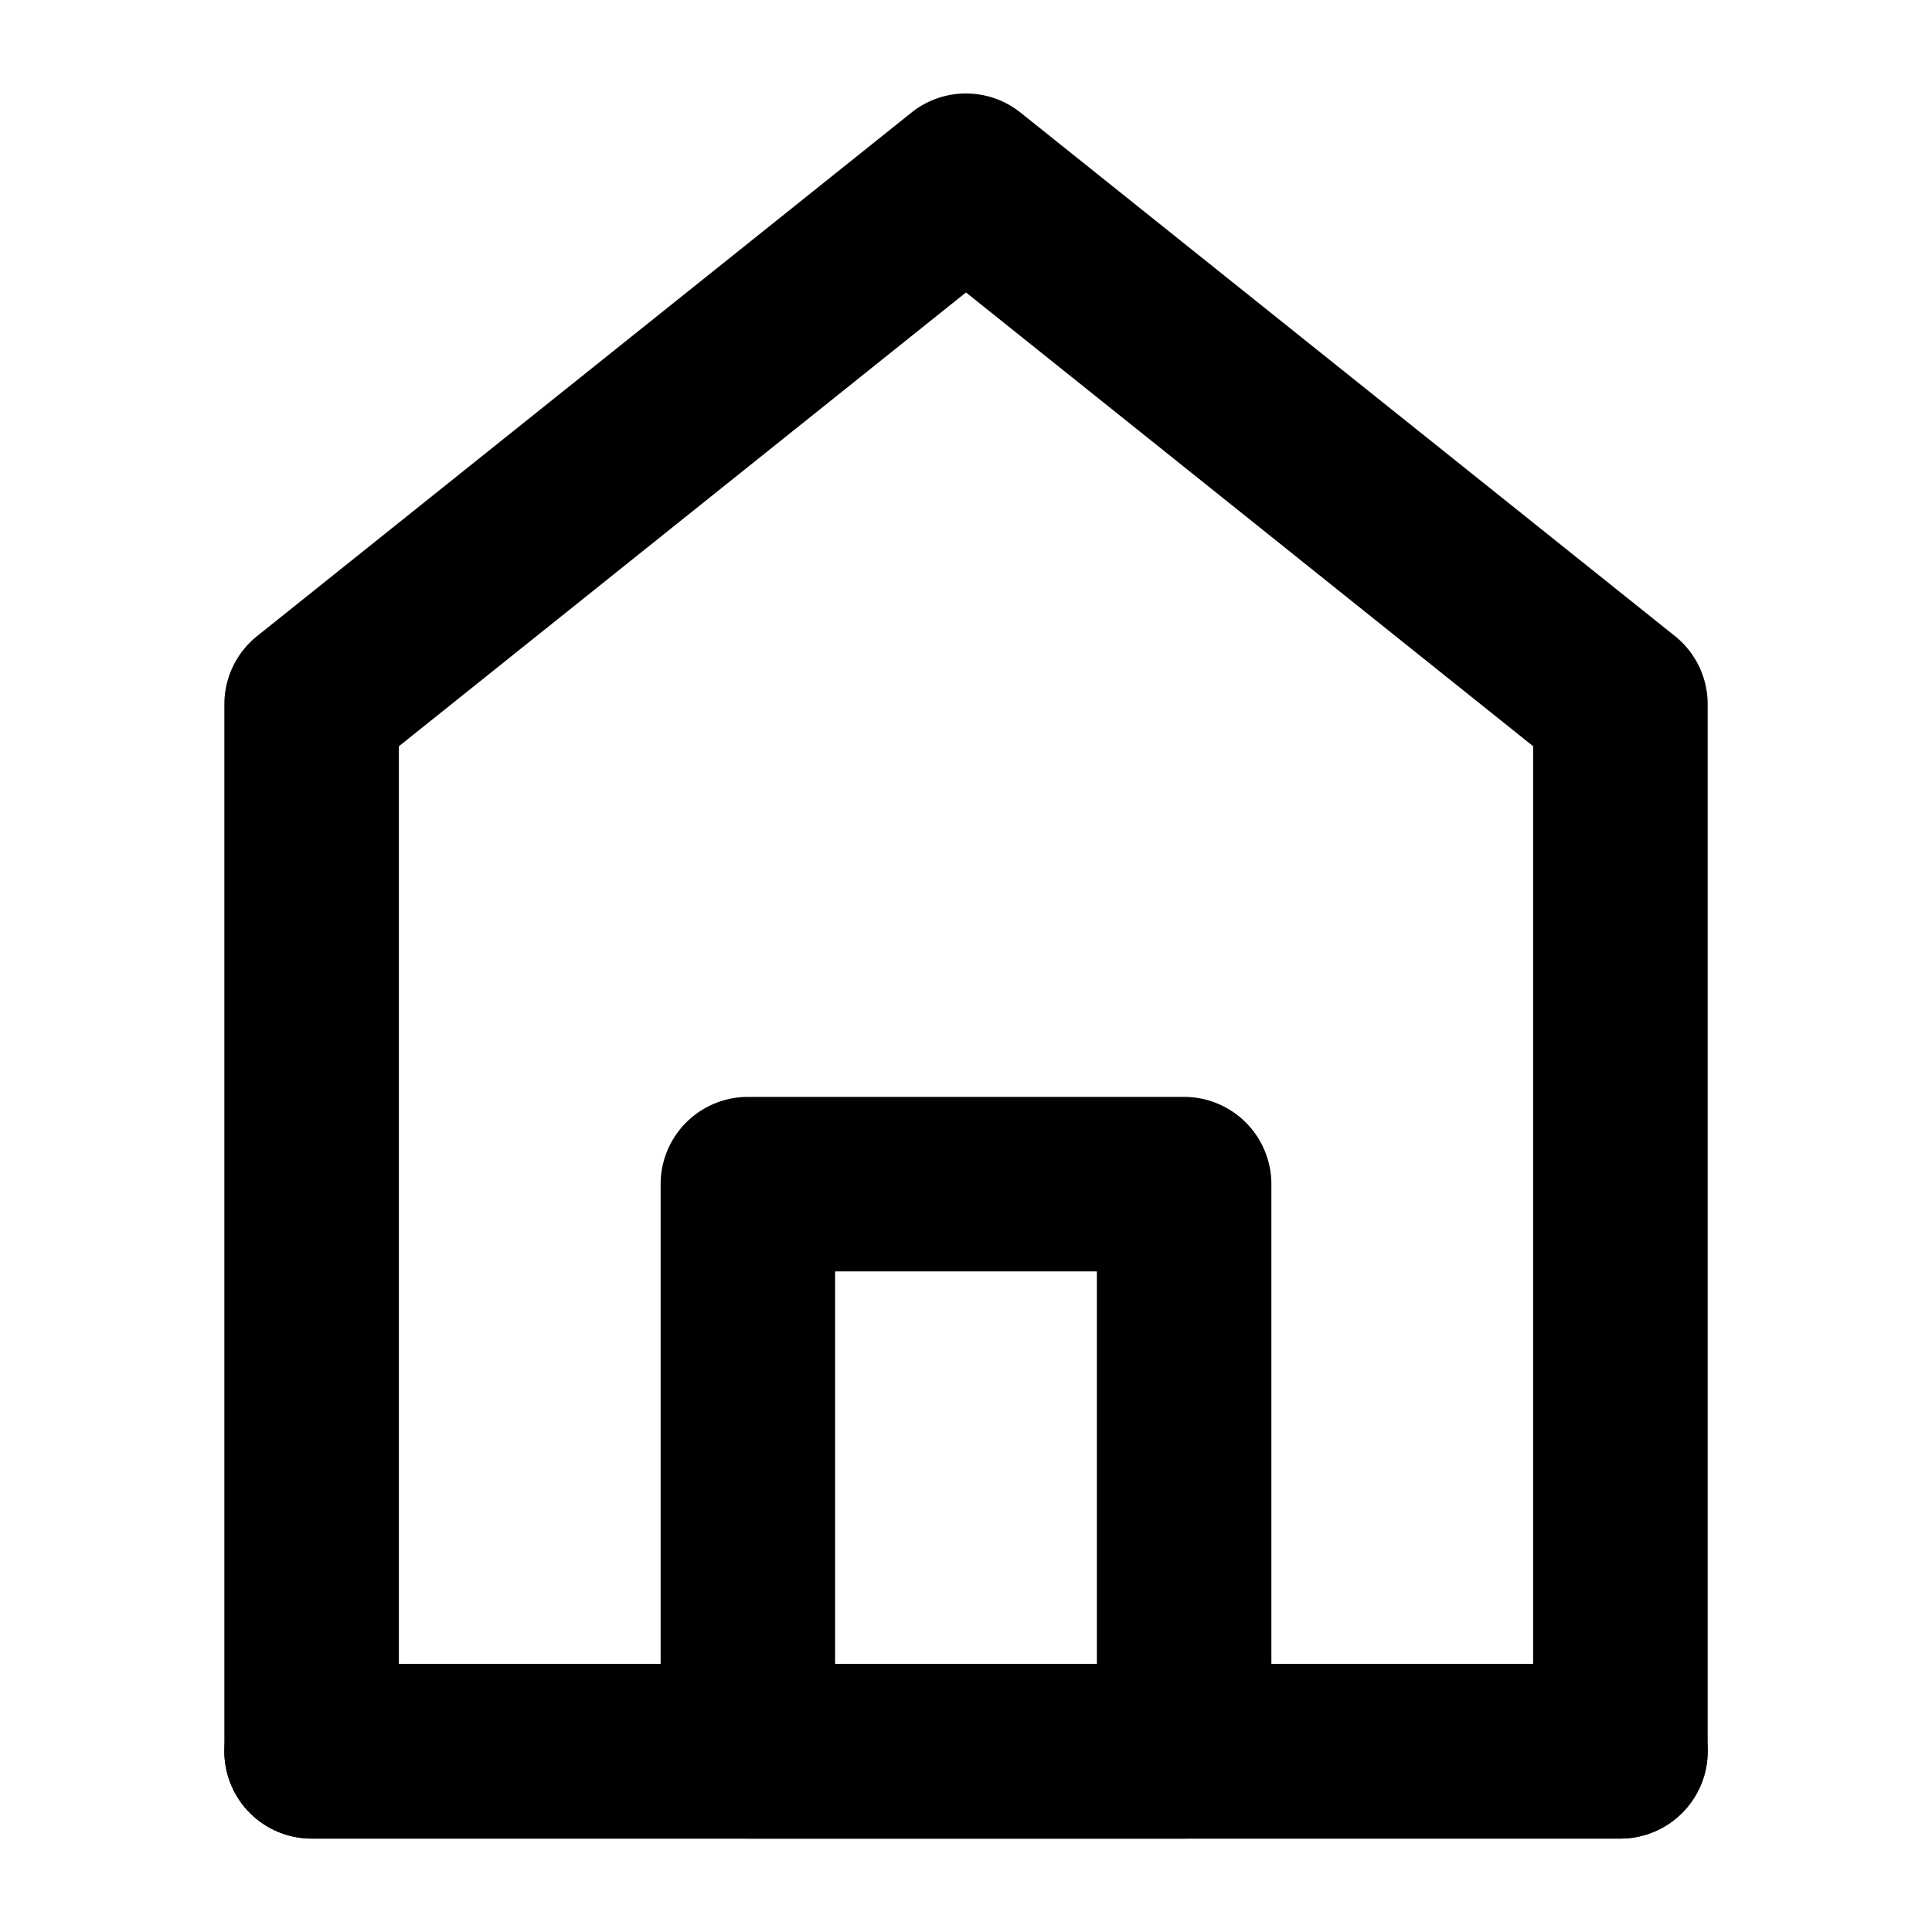 <svg xmlns="http://www.w3.org/2000/svg" width="32" height="32" viewBox="0 0 48 48"><path d="M22.645 2.797 6.386 15.804a2.17 2.17 0 0 0-.812 1.693v26.014a2.17 2.17 0 0 0 2.167 2.168H40.26a2.17 2.17 0 0 0 2.167-2.168V17.497a2.17 2.17 0 0 0-.812-1.693L25.354 2.797a2.17 2.17 0 0 0-2.709 0M24 7.266l14.09 11.273v22.804H9.91V18.541Z" fill="currentColor"/><path d="M18.58 27.252a2.17 2.17 0 0 0-2.167 2.168v14.091a2.17 2.17 0 0 0 2.167 2.168h10.84a2.17 2.17 0 0 0 2.167-2.168v-14.09a2.17 2.17 0 0 0-2.167-2.169zm2.168 4.336h6.504v9.755h-6.504z" fill="currentColor"/><path d="M7.741 41.343a2.17 2.17 0 0 0-2.167 2.168 2.17 2.17 0 0 0 2.167 2.168H40.26a2.17 2.17 0 0 0 2.167-2.168 2.17 2.17 0 0 0-2.167-2.168Z" fill="currentColor"/></svg>